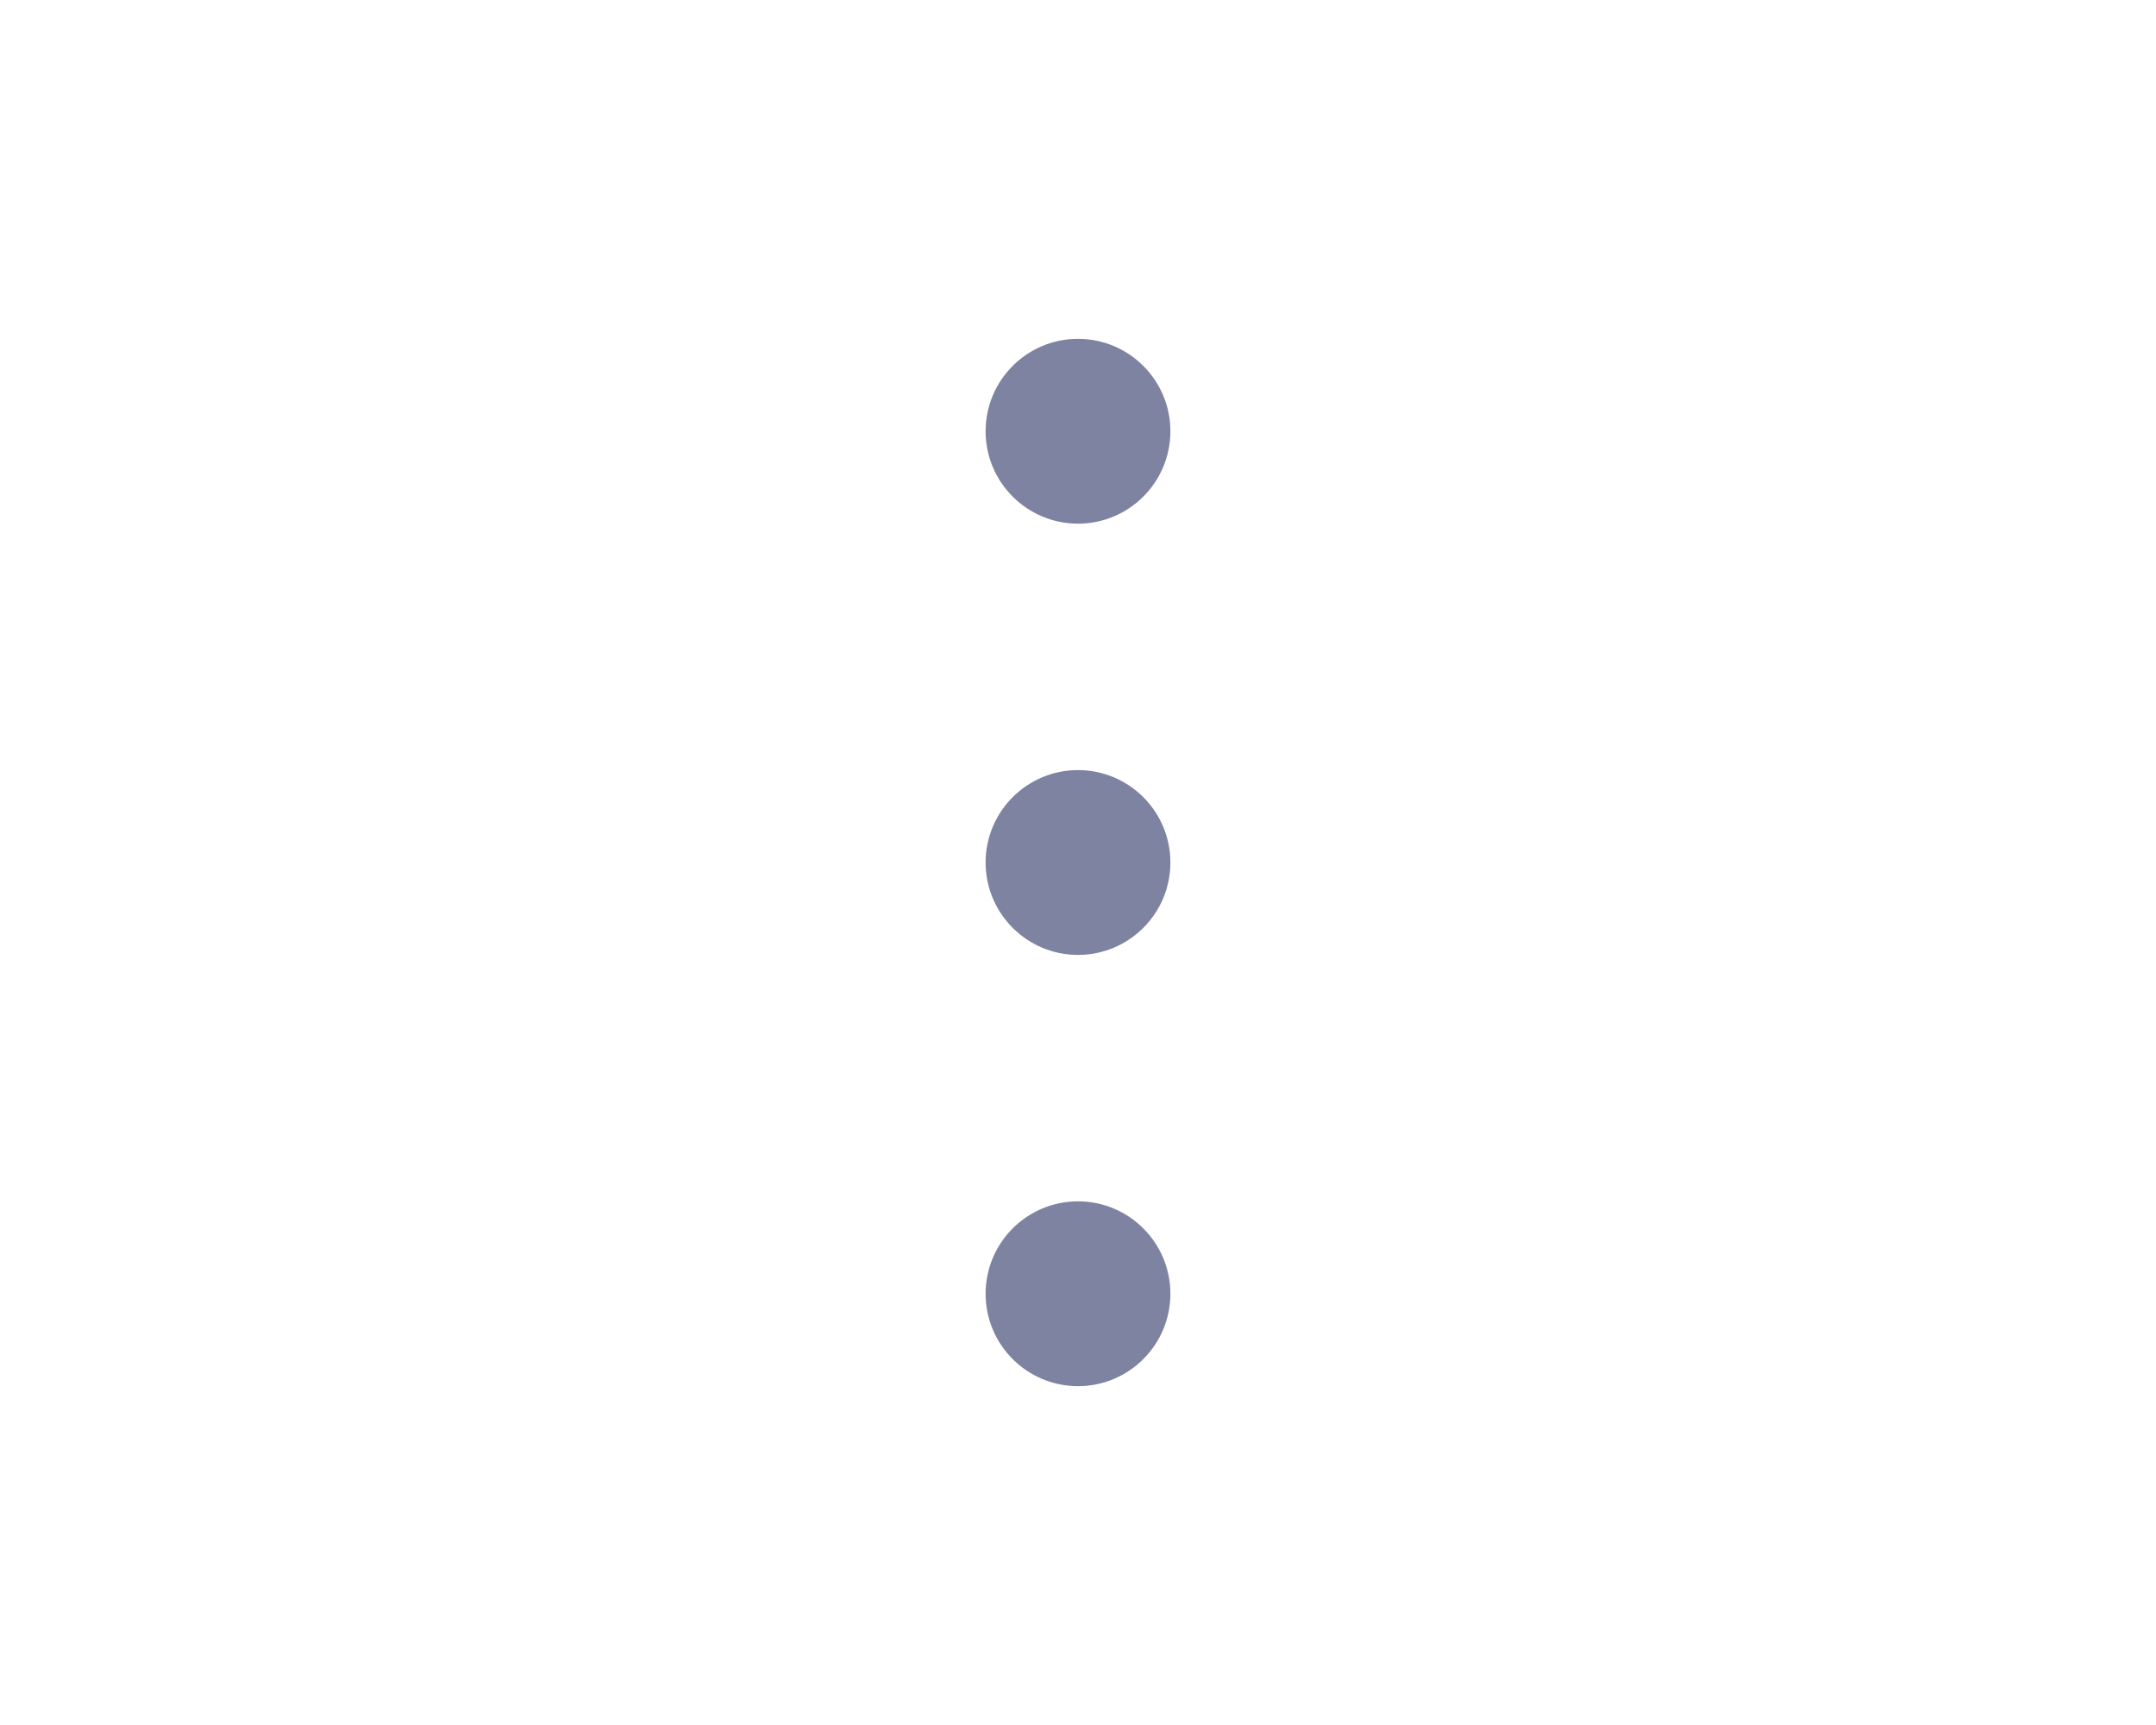 <svg width="35" height="28" viewBox="0 0 35 28" fill="none" xmlns="http://www.w3.org/2000/svg">
<path d="M16.5 7C16.5 7.552 16.948 8 17.5 8C18.052 8 18.5 7.552 18.5 7C18.5 6.448 18.052 6 17.5 6C16.948 6 16.5 6.448 16.5 7Z" fill="#7E83A1" stroke="#7E83A1" stroke-linecap="round" stroke-linejoin="round"/>
<path d="M16.5 14C16.5 14.552 16.948 15 17.5 15C18.052 15 18.5 14.552 18.5 14C18.5 13.448 18.052 13 17.5 13C16.948 13 16.5 13.448 16.5 14Z" fill="#7E83A1" stroke="#7E83A1" stroke-linecap="round" stroke-linejoin="round"/>
<path d="M16.5 21C16.5 21.552 16.948 22 17.5 22C18.052 22 18.5 21.552 18.5 21C18.5 20.448 18.052 20 17.5 20C16.948 20 16.5 20.448 16.5 21Z" fill="#7E83A1" stroke="#7E83A1" stroke-linecap="round" stroke-linejoin="round"/>
</svg>
